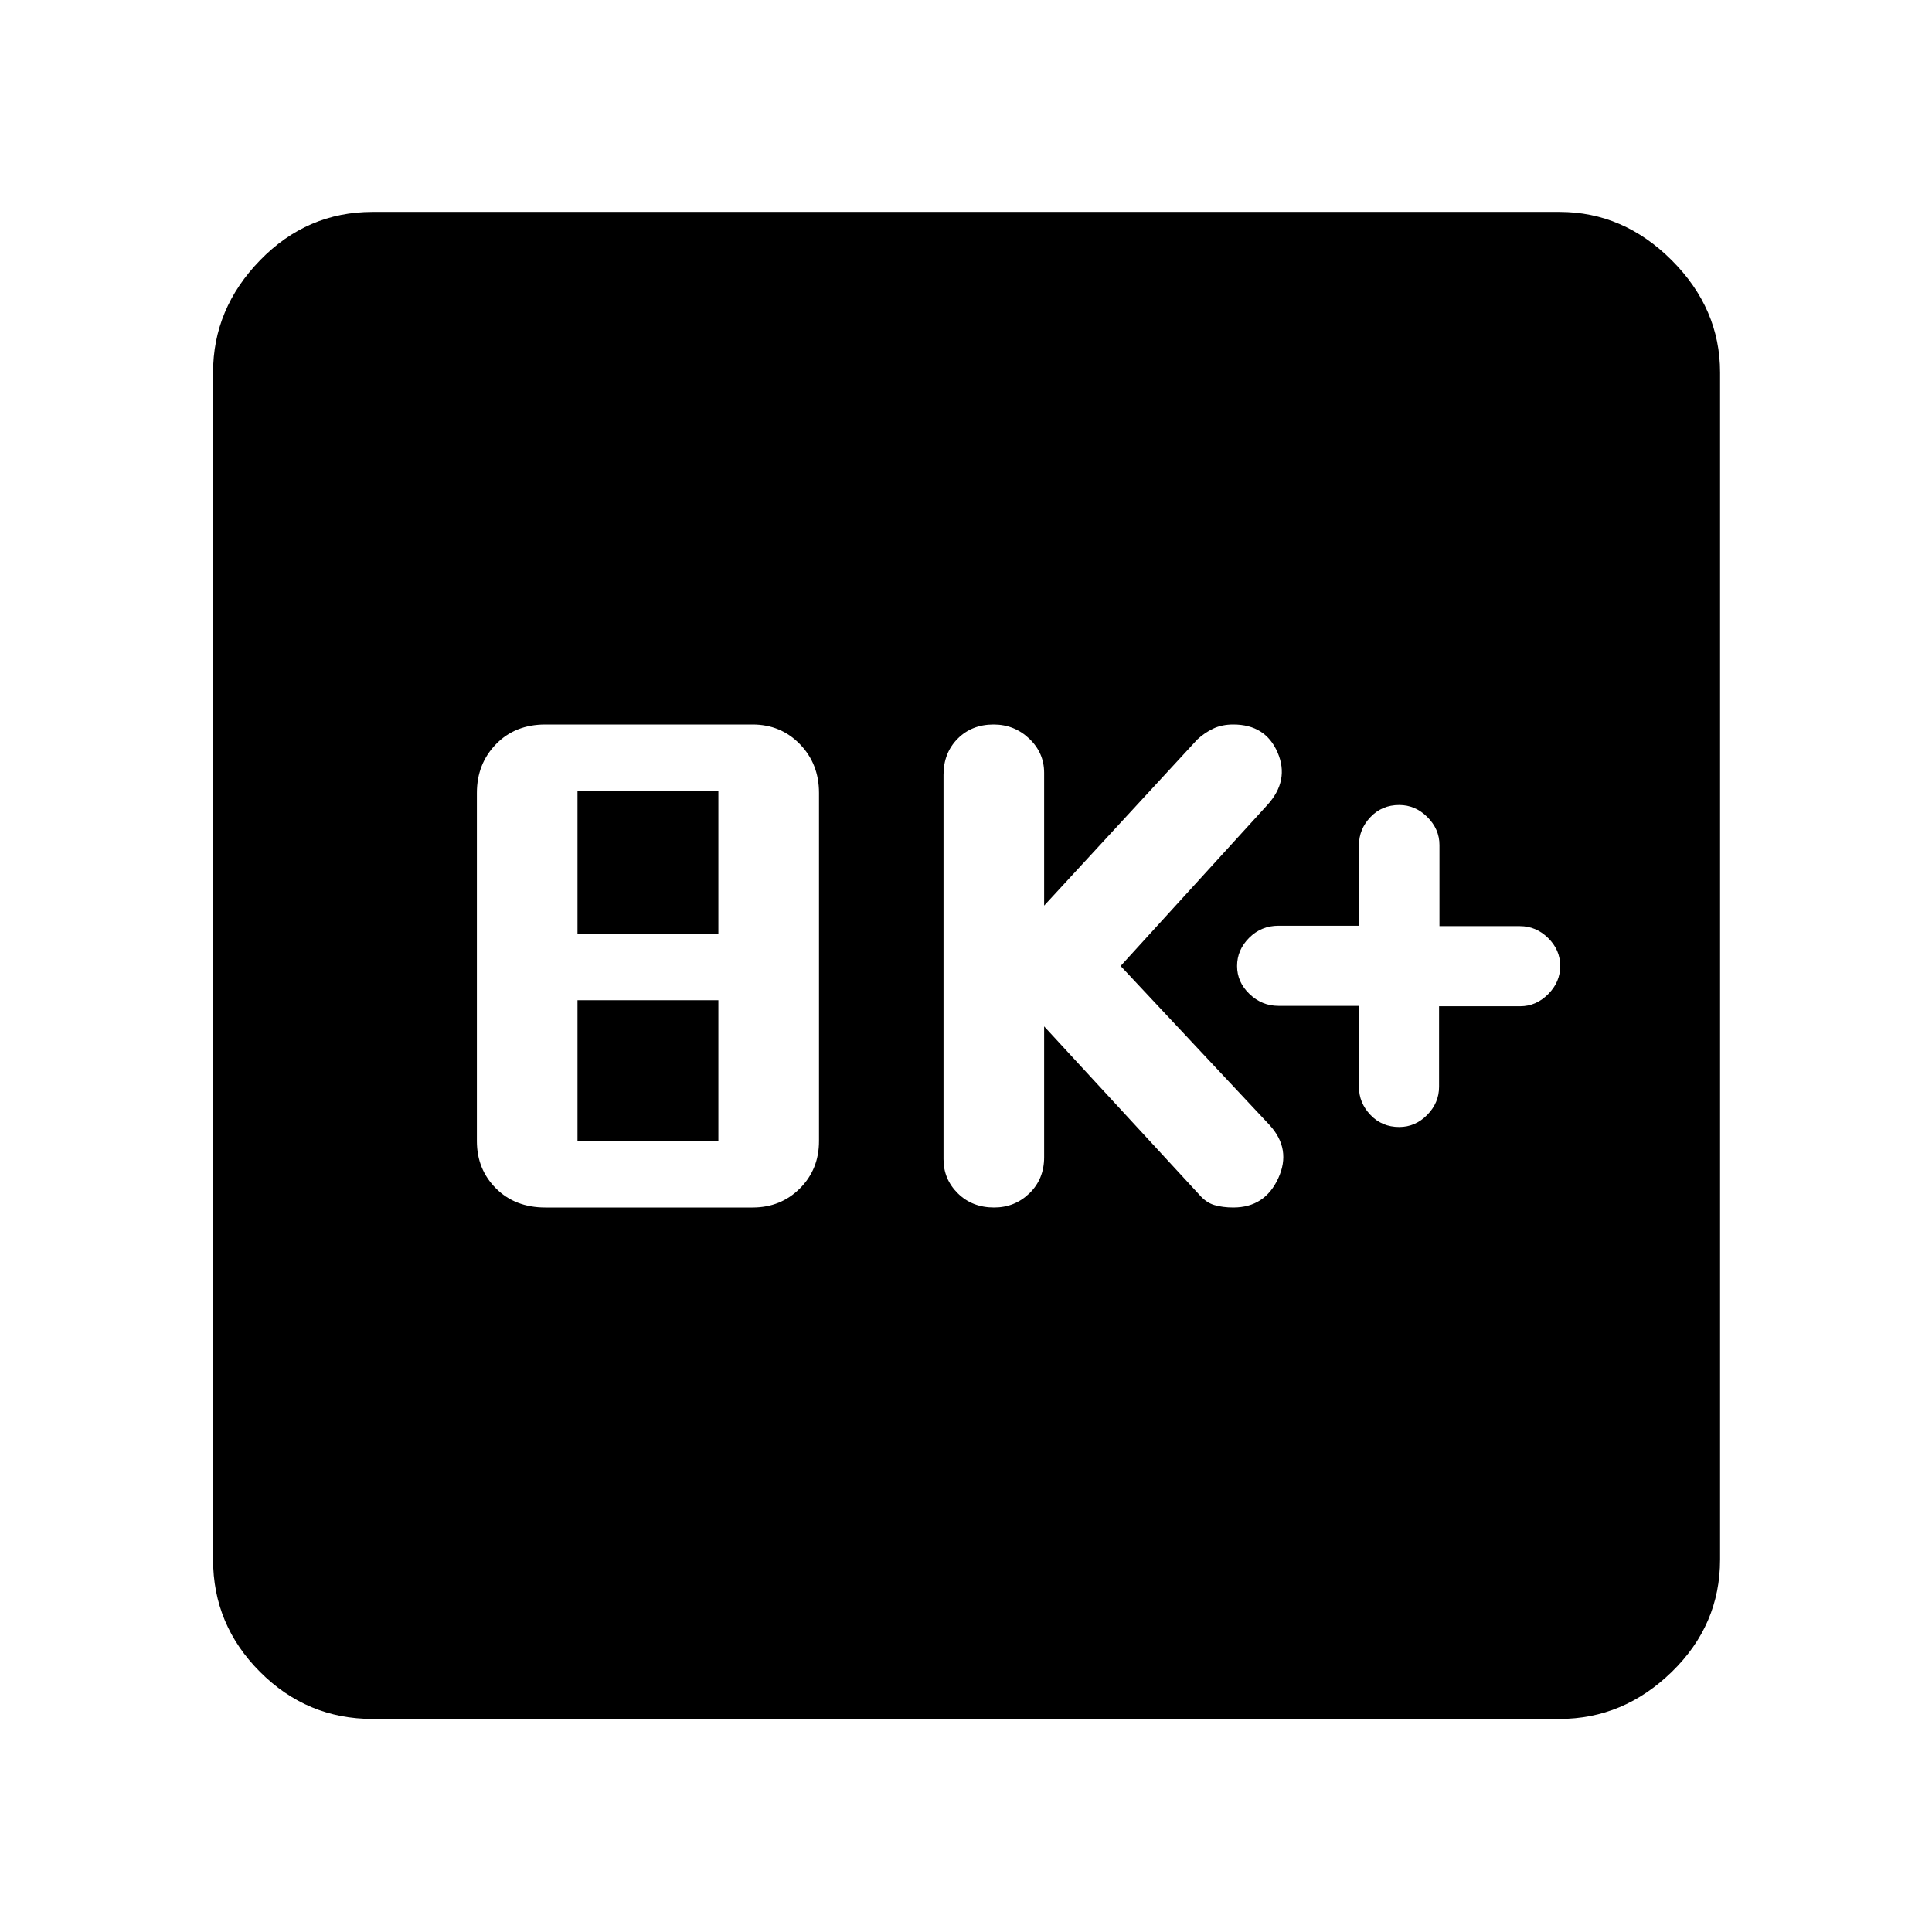 <svg xmlns="http://www.w3.org/2000/svg" width="48" height="48" viewBox="0 96 960 960"><path d="M695.261 656q8 0 13.902-6 5.901-6 5.901-14v-40h40.328q7.869 0 13.869-6t6-14q0-8-6-13.902-6-5.901-14-5.901h-40v-40.328q0-7.869-6-13.869t-14-6q-8.565 0-14.283 6-5.717 6-5.717 14v40h-40q-8.565 0-14.565 6t-6 14q0 8 6.159 13.902 6.159 5.901 14.371 5.901h40.035v40.328q0 7.869 5.717 13.869 5.718 6 14.283 6Zm-201.318 40q10.318 0 17.601-7.083 7.282-7.084 7.282-17.917v-65l77 83.531q3.435 4.034 7.58 5.252 4.145 1.217 9.42 1.217 15.641 0 22.321-14.5 6.679-14.5-4.321-26.5l-74-79 72.91-80q11.09-12.174 5.09-26.087t-22-13.913q-5.607 0-9.885 2t-7.992 5.435L518.826 546v-66q0-9.931-7.399-16.966Q504.028 456 493.71 456q-10.884 0-17.884 7.083-7 7.084-7 17.917v191q0 9.931 7.117 16.966 7.116 7.034 18 7.034Zm-222.986 0h103q14.025 0 23.512-9.487 9.488-9.488 9.488-23.513V490q0-14.45-9.488-24.225Q387.982 456 373.957 456h-103q-15.016 0-24.508 9.775-9.492 9.775-9.492 24.225v173q0 14.025 9.492 23.513Q255.941 696 270.957 696Zm16-136v-71h70v71h-70Zm0 103v-70h70v70h-70Zm-101.87 287.131q-32.507 0-55.862-23.356-23.356-23.355-23.356-55.862V281.087q0-31.74 23.356-55.762 23.355-24.021 55.862-24.021h589.826q31.74 0 55.762 24.021 24.021 24.022 24.021 55.762v589.826q0 32.507-24.021 55.862-24.022 23.356-55.762 23.356H185.087Z"/></svg>